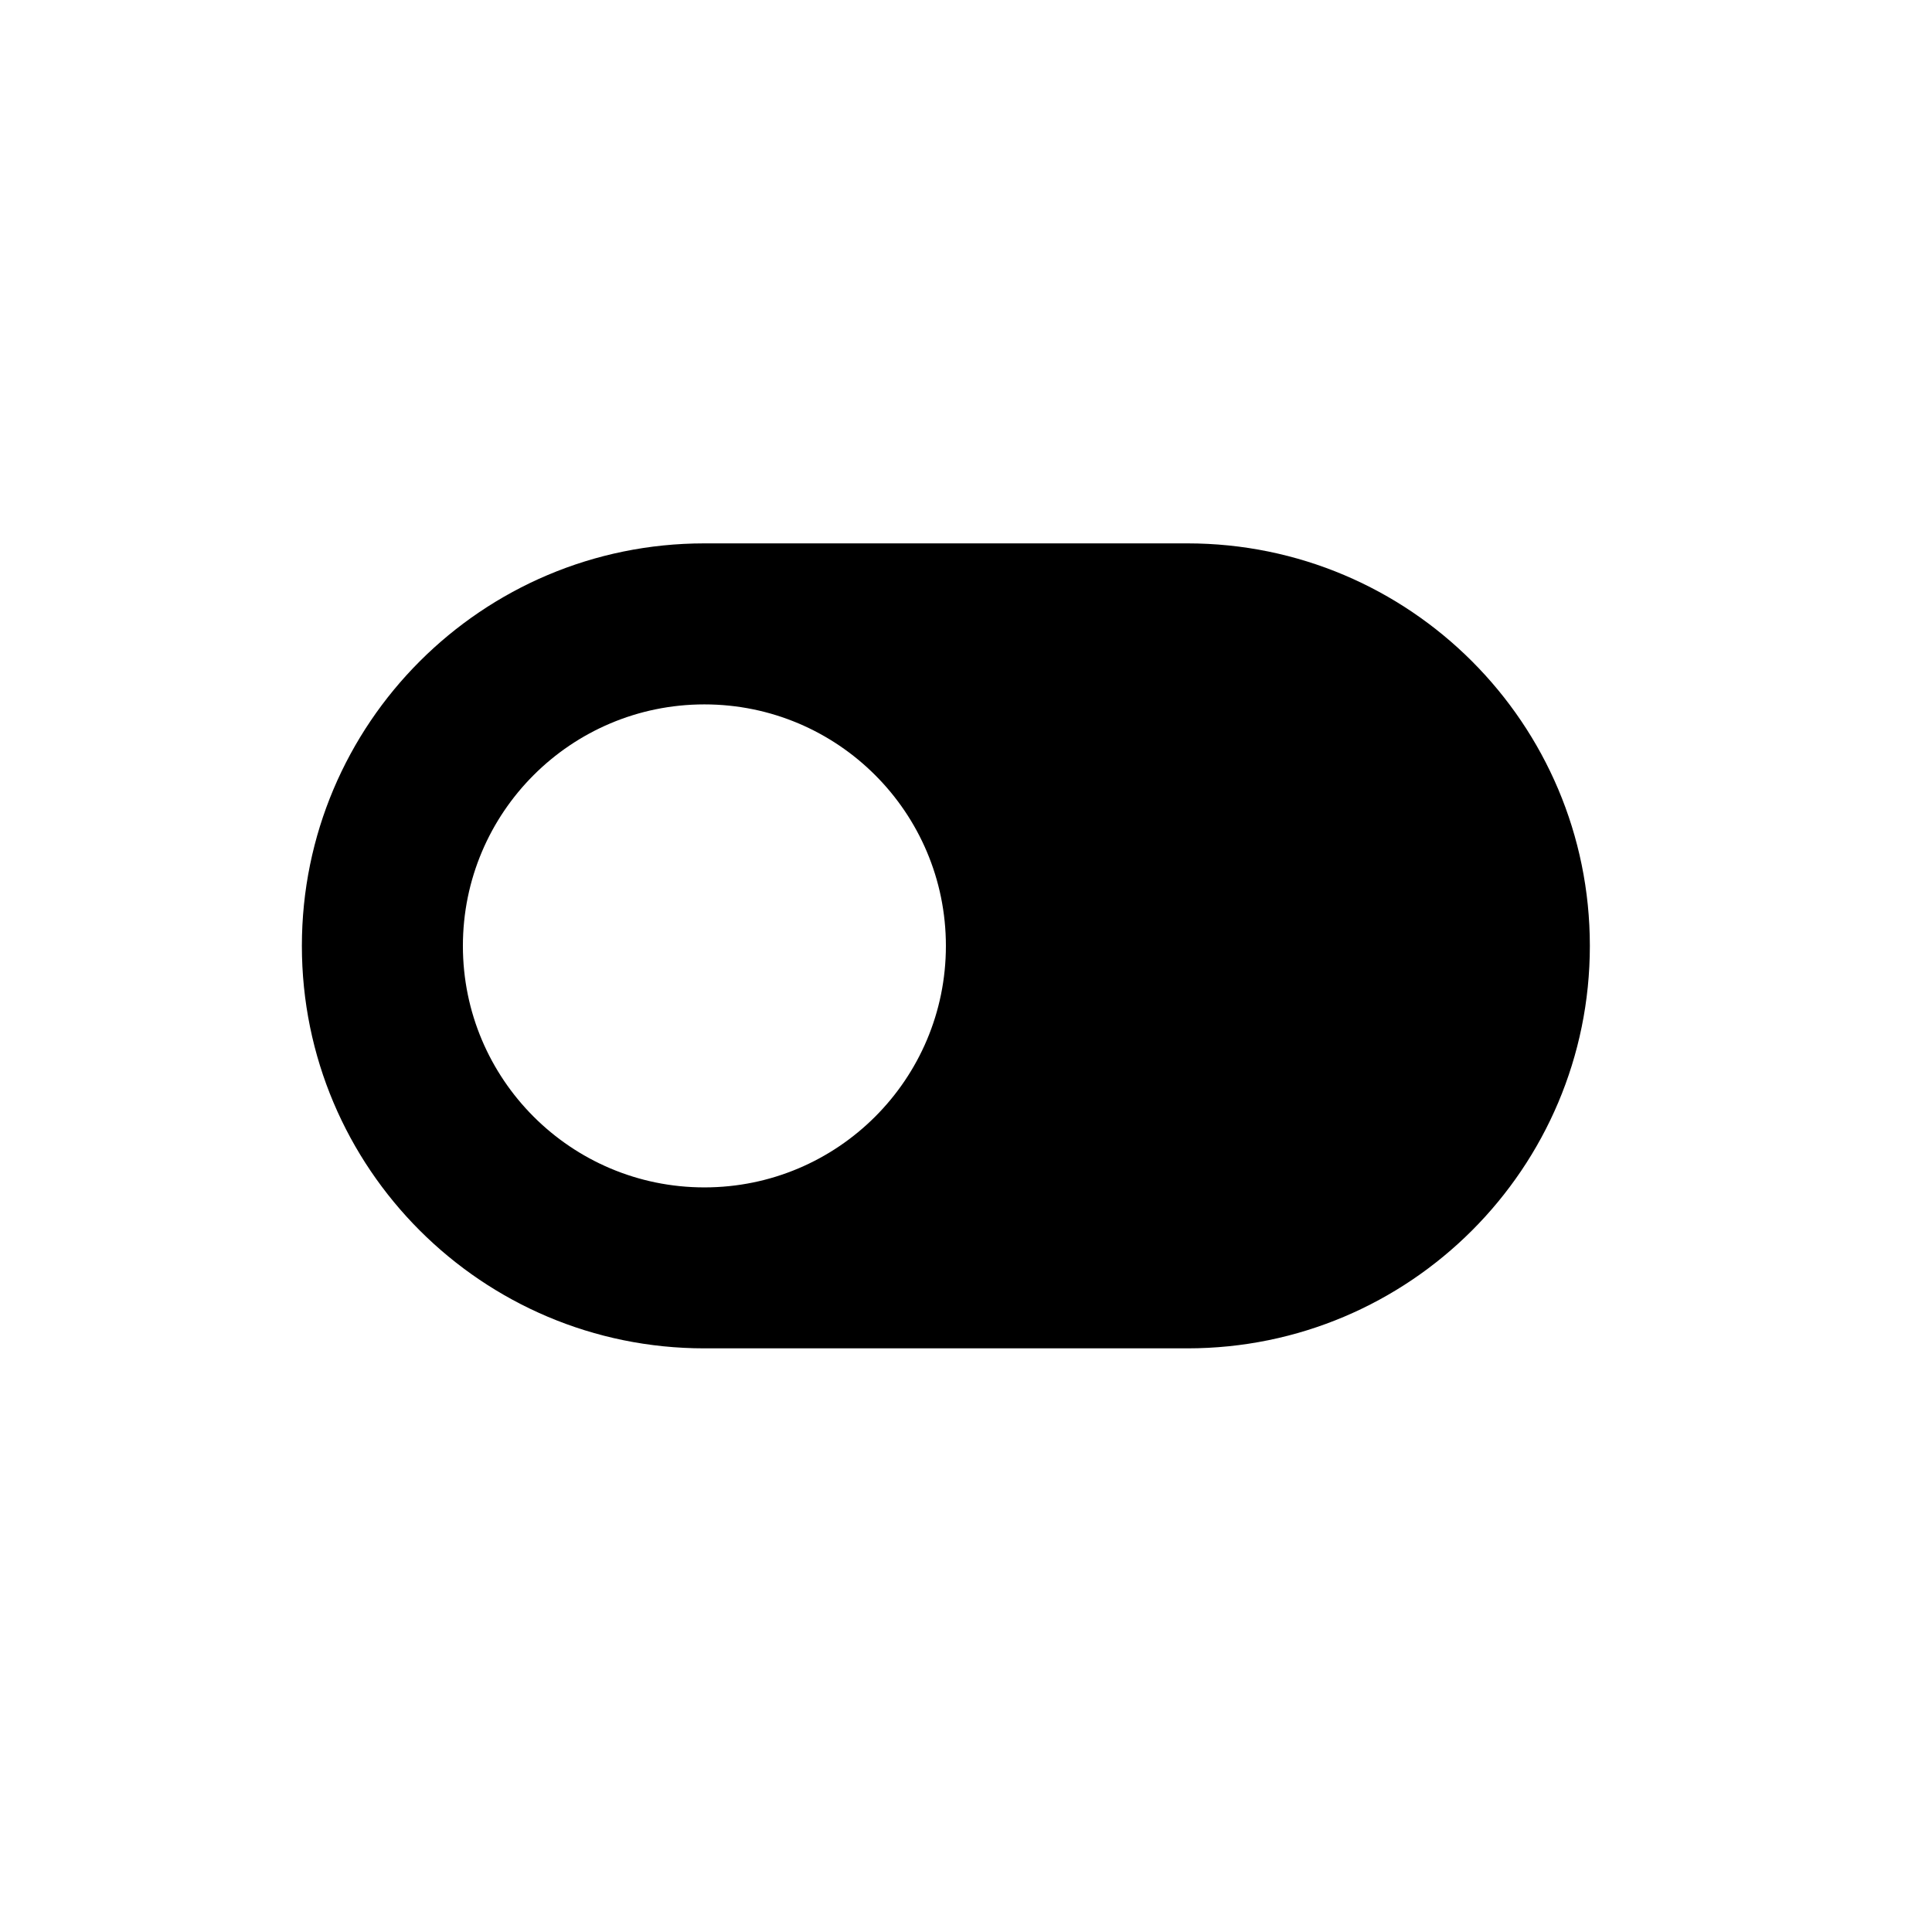 <svg width="32" height="32" viewBox="0 0 32 32" fill="none" xmlns="http://www.w3.org/2000/svg">
<path fill-rule="evenodd" clip-rule="evenodd" d="M11.667 9C7.985 9 5 11.985 5 15.667C5 19.349 7.985 22.333 11.667 22.333H19.667C23.349 22.333 26.333 19.349 26.333 15.667C26.333 11.985 23.349 9 19.667 9H11.667ZM15.667 15.667C15.667 17.876 13.876 19.667 11.667 19.667C9.458 19.667 7.667 17.876 7.667 15.667C7.667 13.457 9.458 11.667 11.667 11.667C13.876 11.667 15.667 13.457 15.667 15.667Z" fill="black"/>
</svg>
